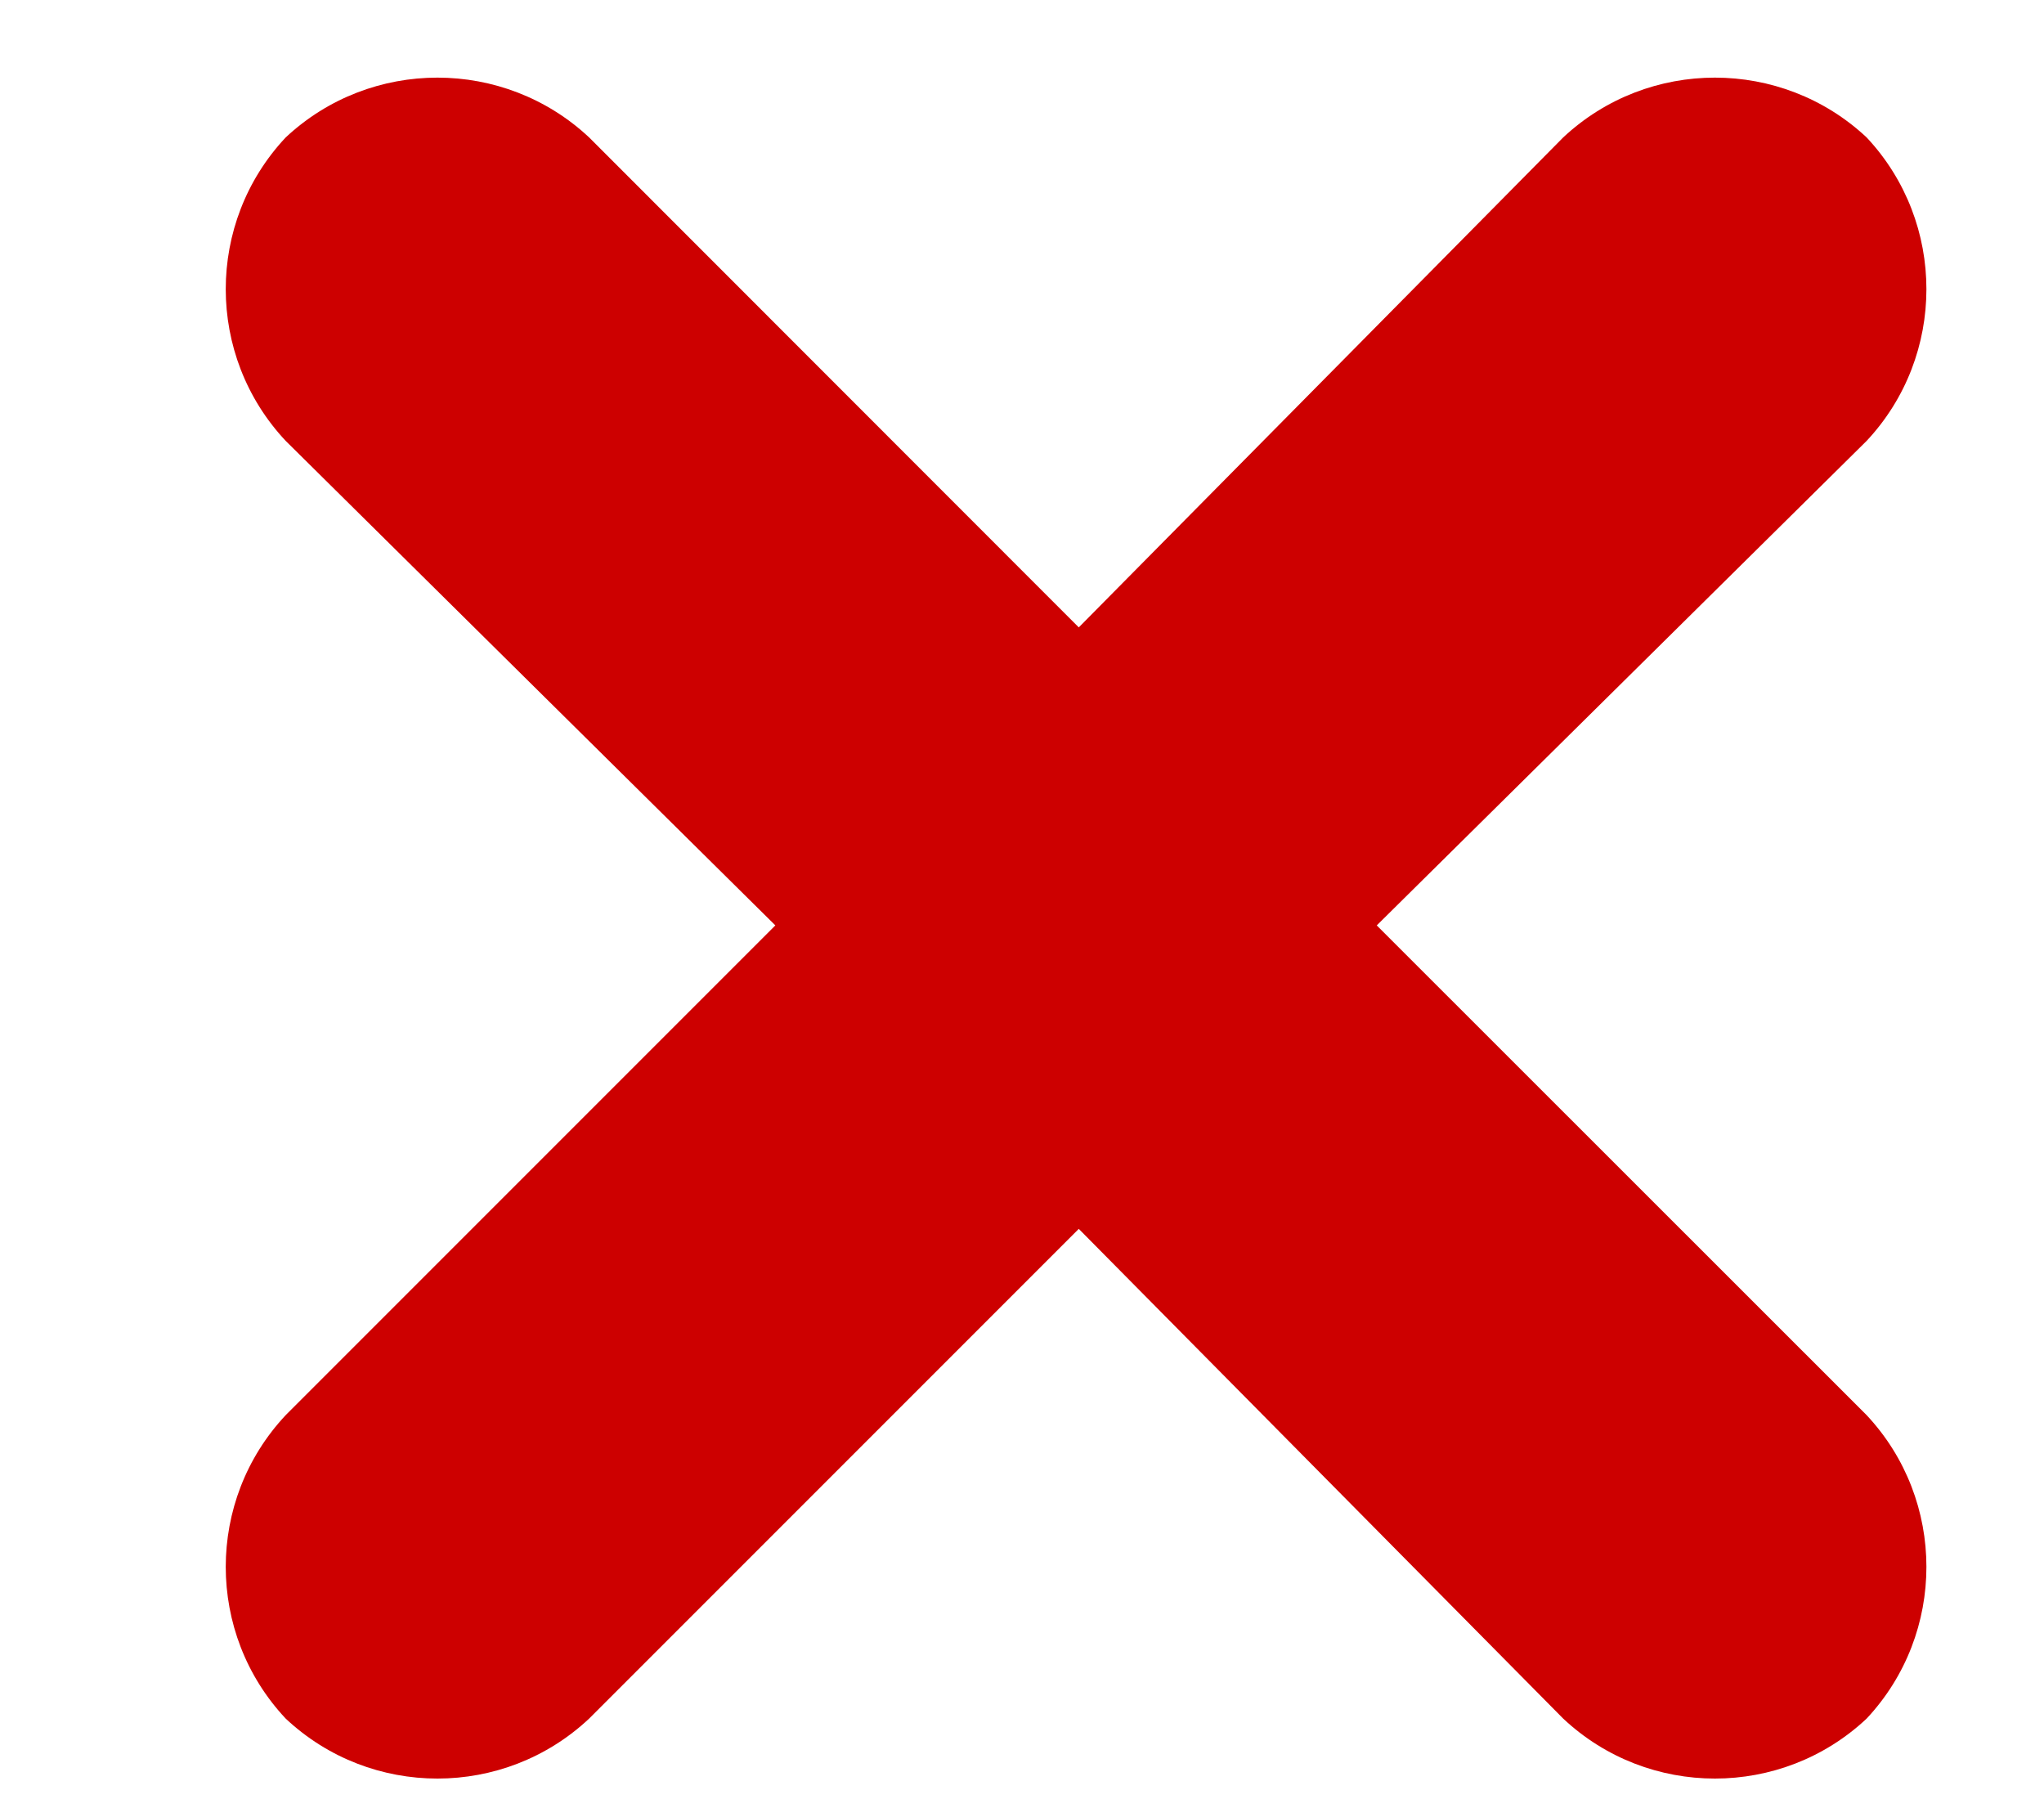 <svg width="9" height="8" viewBox="0 0 9 8" fill="none" xmlns="http://www.w3.org/2000/svg">
<path d="M8.219 6.23C8.57 6.605 8.57 7.191 8.219 7.566C7.844 7.918 7.258 7.918 6.883 7.566L4.75 5.41L2.594 7.566C2.219 7.918 1.633 7.918 1.258 7.566C0.906 7.191 0.906 6.605 1.258 6.23L3.414 4.074L1.258 1.941C0.906 1.566 0.906 0.98 1.258 0.605C1.633 0.254 2.219 0.254 2.594 0.605L4.75 2.762L6.883 0.605C7.258 0.254 7.844 0.254 8.219 0.605C8.57 0.98 8.57 1.566 8.219 1.941L6.062 4.074L8.219 6.23Z" fill="#CD0000"/>
</svg>
